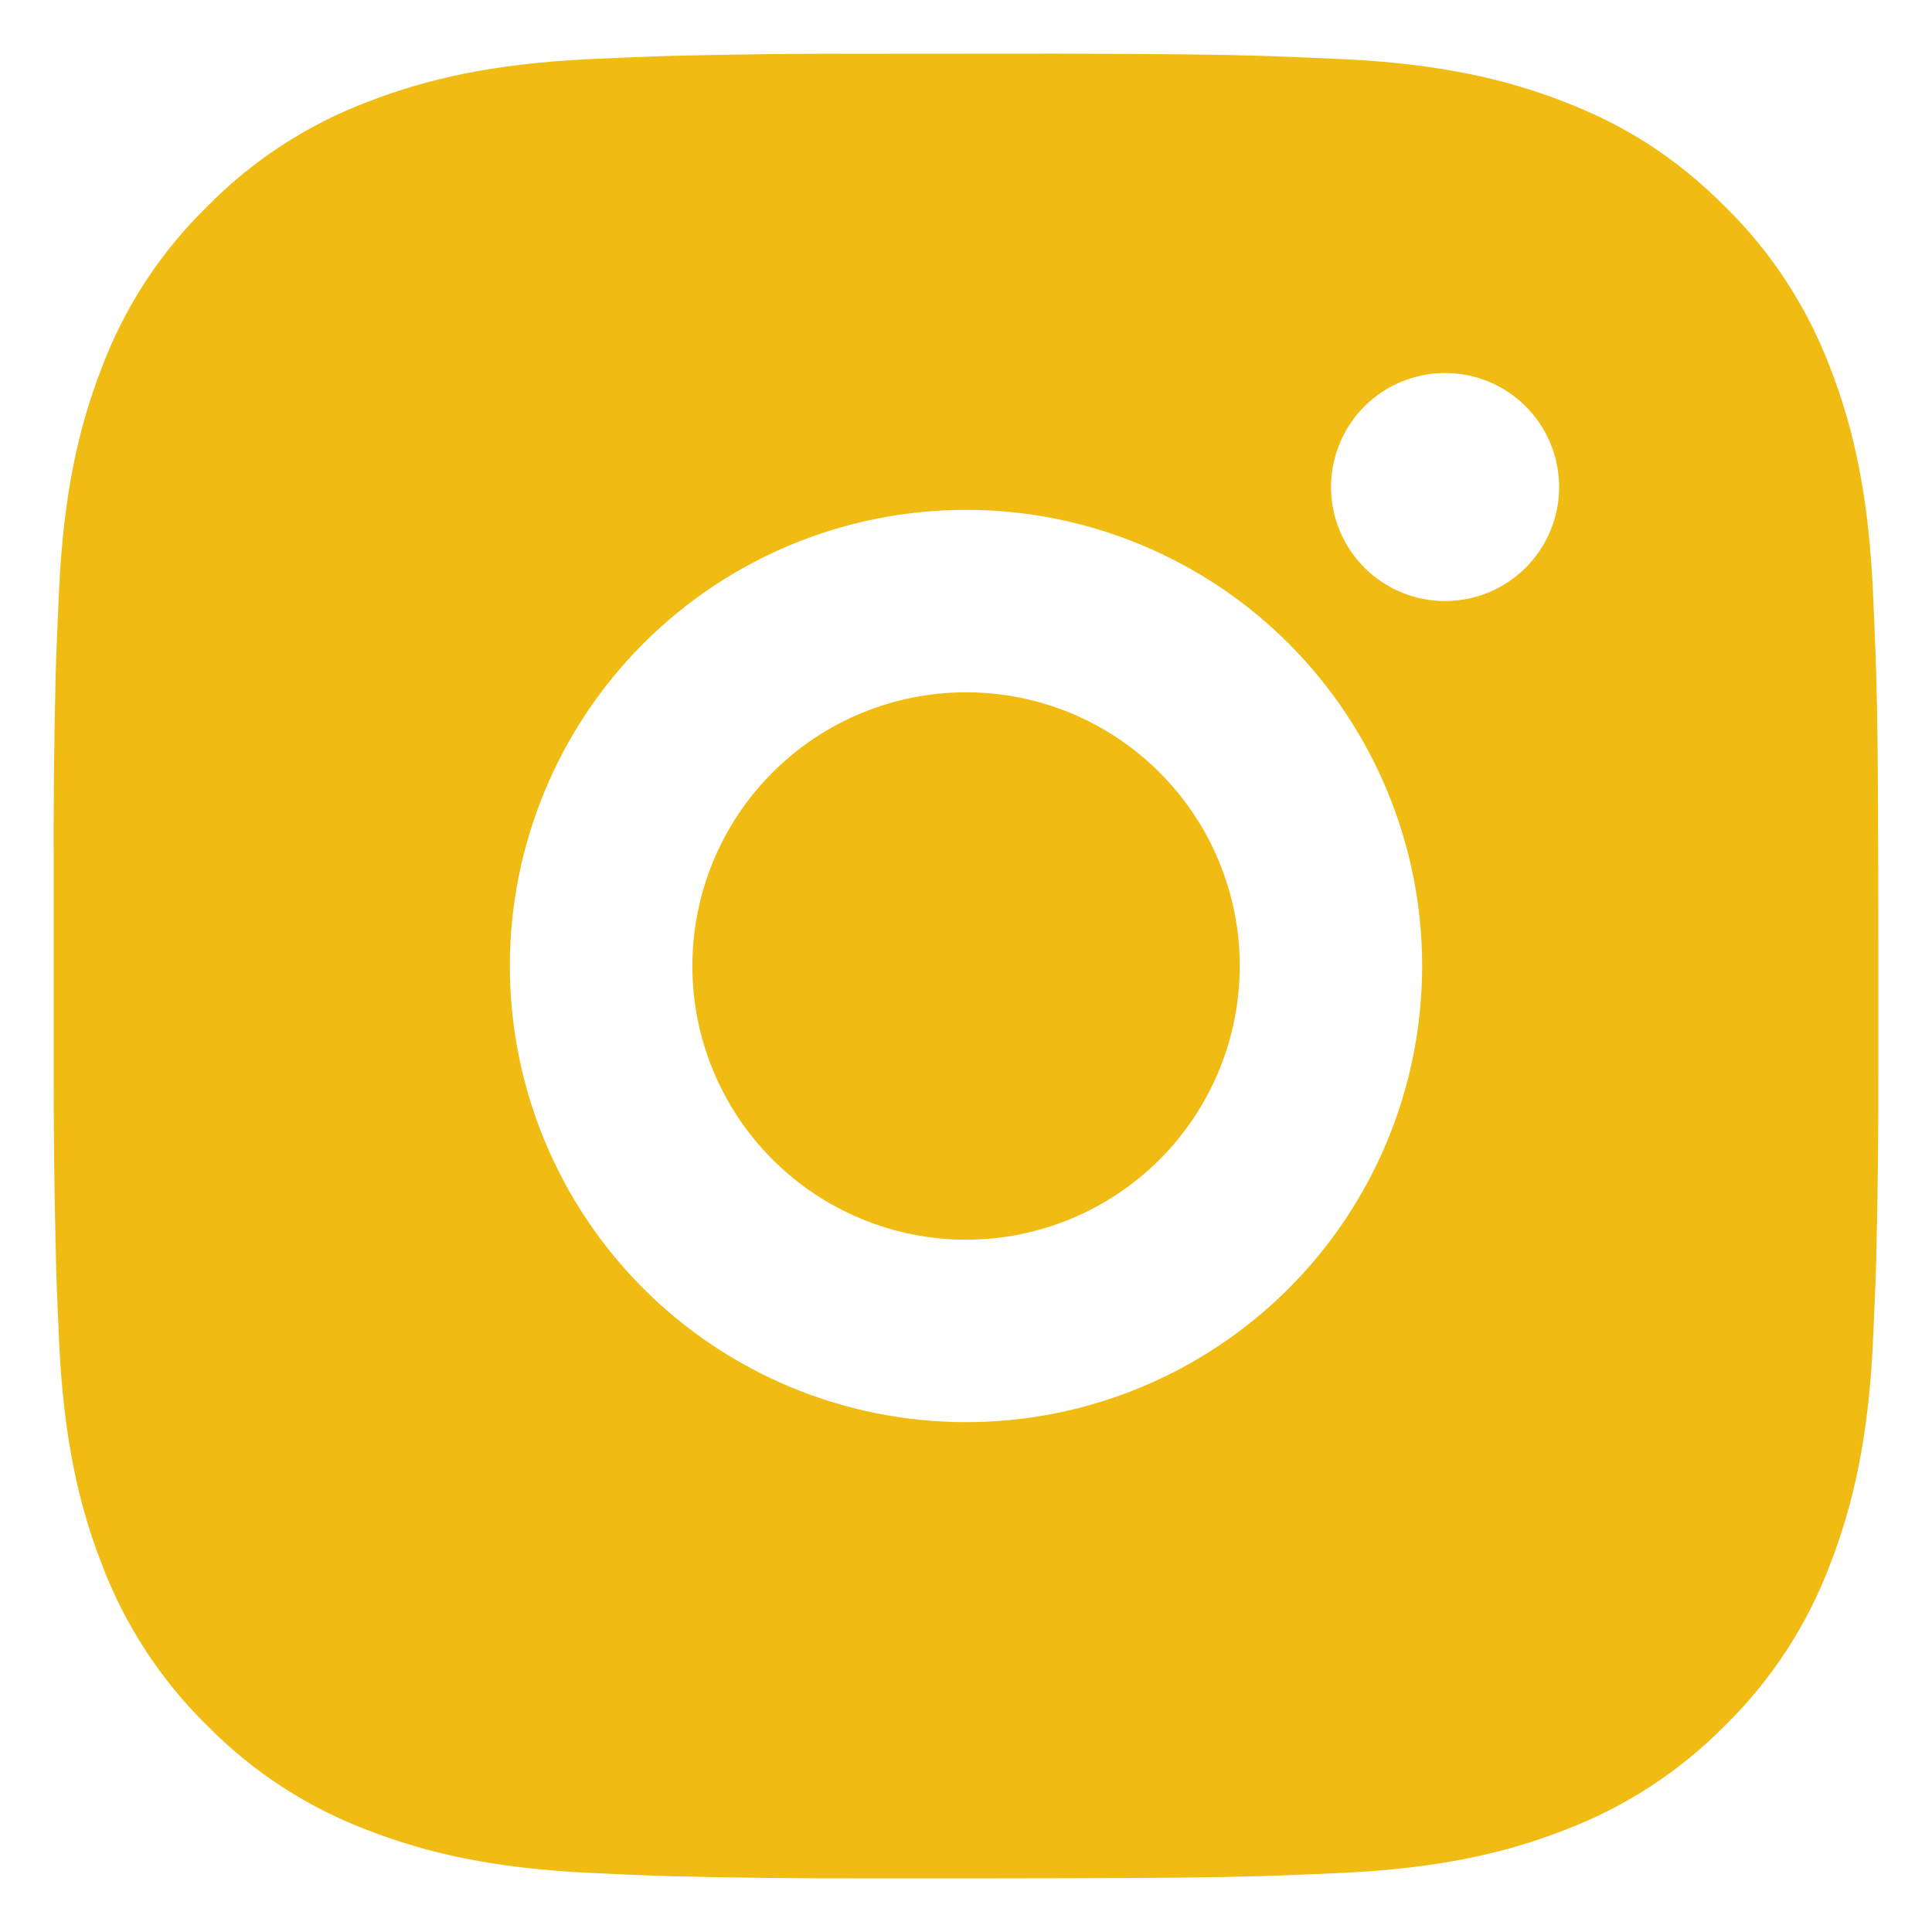 <svg width="30" height="30" viewBox="0 0 30 30" fill="none" xmlns="http://www.w3.org/2000/svg">
<path d="M16.456 0.833C18.05 0.838 18.859 0.846 19.557 0.866L19.832 0.876C20.15 0.887 20.463 0.901 20.841 0.918C22.348 0.989 23.377 1.227 24.279 1.577C25.214 1.937 26.002 2.424 26.79 3.211C27.51 3.919 28.067 4.775 28.423 5.721C28.773 6.623 29.011 7.652 29.082 9.161C29.099 9.537 29.113 9.85 29.124 10.169L29.133 10.444C29.154 11.141 29.162 11.95 29.165 13.544L29.167 14.601V16.456C29.17 17.49 29.159 18.523 29.134 19.556L29.126 19.831C29.114 20.15 29.1 20.463 29.083 20.84C29.012 22.348 28.771 23.375 28.423 24.279C28.068 25.225 27.511 26.082 26.79 26.79C26.081 27.51 25.224 28.067 24.279 28.423C23.377 28.773 22.348 29.011 20.841 29.082C20.505 29.098 20.169 29.112 19.832 29.124L19.557 29.133C18.859 29.152 18.05 29.163 16.456 29.165L15.399 29.167H13.545C12.511 29.17 11.477 29.159 10.444 29.134L10.169 29.126C9.833 29.113 9.497 29.098 9.161 29.082C7.653 29.011 6.625 28.773 5.721 28.423C4.775 28.068 3.919 27.51 3.212 26.79C2.491 26.082 1.933 25.225 1.577 24.279C1.227 23.377 0.989 22.348 0.918 20.84C0.903 20.503 0.888 20.167 0.876 19.831L0.869 19.556C0.843 18.523 0.831 17.49 0.833 16.456V13.544C0.829 12.51 0.84 11.477 0.865 10.444L0.874 10.169C0.886 9.85 0.9 9.537 0.917 9.161C0.988 7.652 1.226 6.625 1.576 5.721C1.931 4.774 2.49 3.917 3.213 3.211C3.92 2.49 4.776 1.933 5.721 1.577C6.625 1.227 7.652 0.989 9.161 0.918C9.537 0.901 9.852 0.887 10.169 0.876L10.444 0.867C11.477 0.842 12.51 0.831 13.544 0.835L16.456 0.833ZM15 7.917C13.121 7.917 11.32 8.663 9.991 9.991C8.663 11.32 7.917 13.121 7.917 15C7.917 16.879 8.663 18.68 9.991 20.009C11.32 21.337 13.121 22.083 15 22.083C16.879 22.083 18.68 21.337 20.009 20.009C21.337 18.68 22.083 16.879 22.083 15C22.083 13.121 21.337 11.32 20.009 9.991C18.68 8.663 16.879 7.917 15 7.917ZM15 10.75C15.558 10.75 16.111 10.86 16.627 11.073C17.142 11.287 17.611 11.6 18.005 11.994C18.4 12.389 18.713 12.857 18.927 13.373C19.141 13.889 19.251 14.441 19.251 14.999C19.251 15.557 19.141 16.11 18.927 16.626C18.714 17.142 18.401 17.61 18.006 18.005C17.612 18.399 17.143 18.713 16.628 18.926C16.112 19.14 15.559 19.25 15.001 19.25C13.874 19.25 12.793 18.802 11.996 18.005C11.199 17.208 10.751 16.127 10.751 15C10.751 13.873 11.199 12.792 11.996 11.995C12.793 11.198 13.874 10.75 15.001 10.75M22.439 5.792C21.969 5.792 21.519 5.978 21.187 6.31C20.855 6.642 20.668 7.093 20.668 7.563C20.668 8.032 20.855 8.483 21.187 8.815C21.519 9.147 21.969 9.333 22.439 9.333C22.909 9.333 23.359 9.147 23.691 8.815C24.023 8.483 24.21 8.032 24.21 7.563C24.21 7.093 24.023 6.642 23.691 6.31C23.359 5.978 22.909 5.792 22.439 5.792Z" fill="#F0BB12"/>
</svg>
